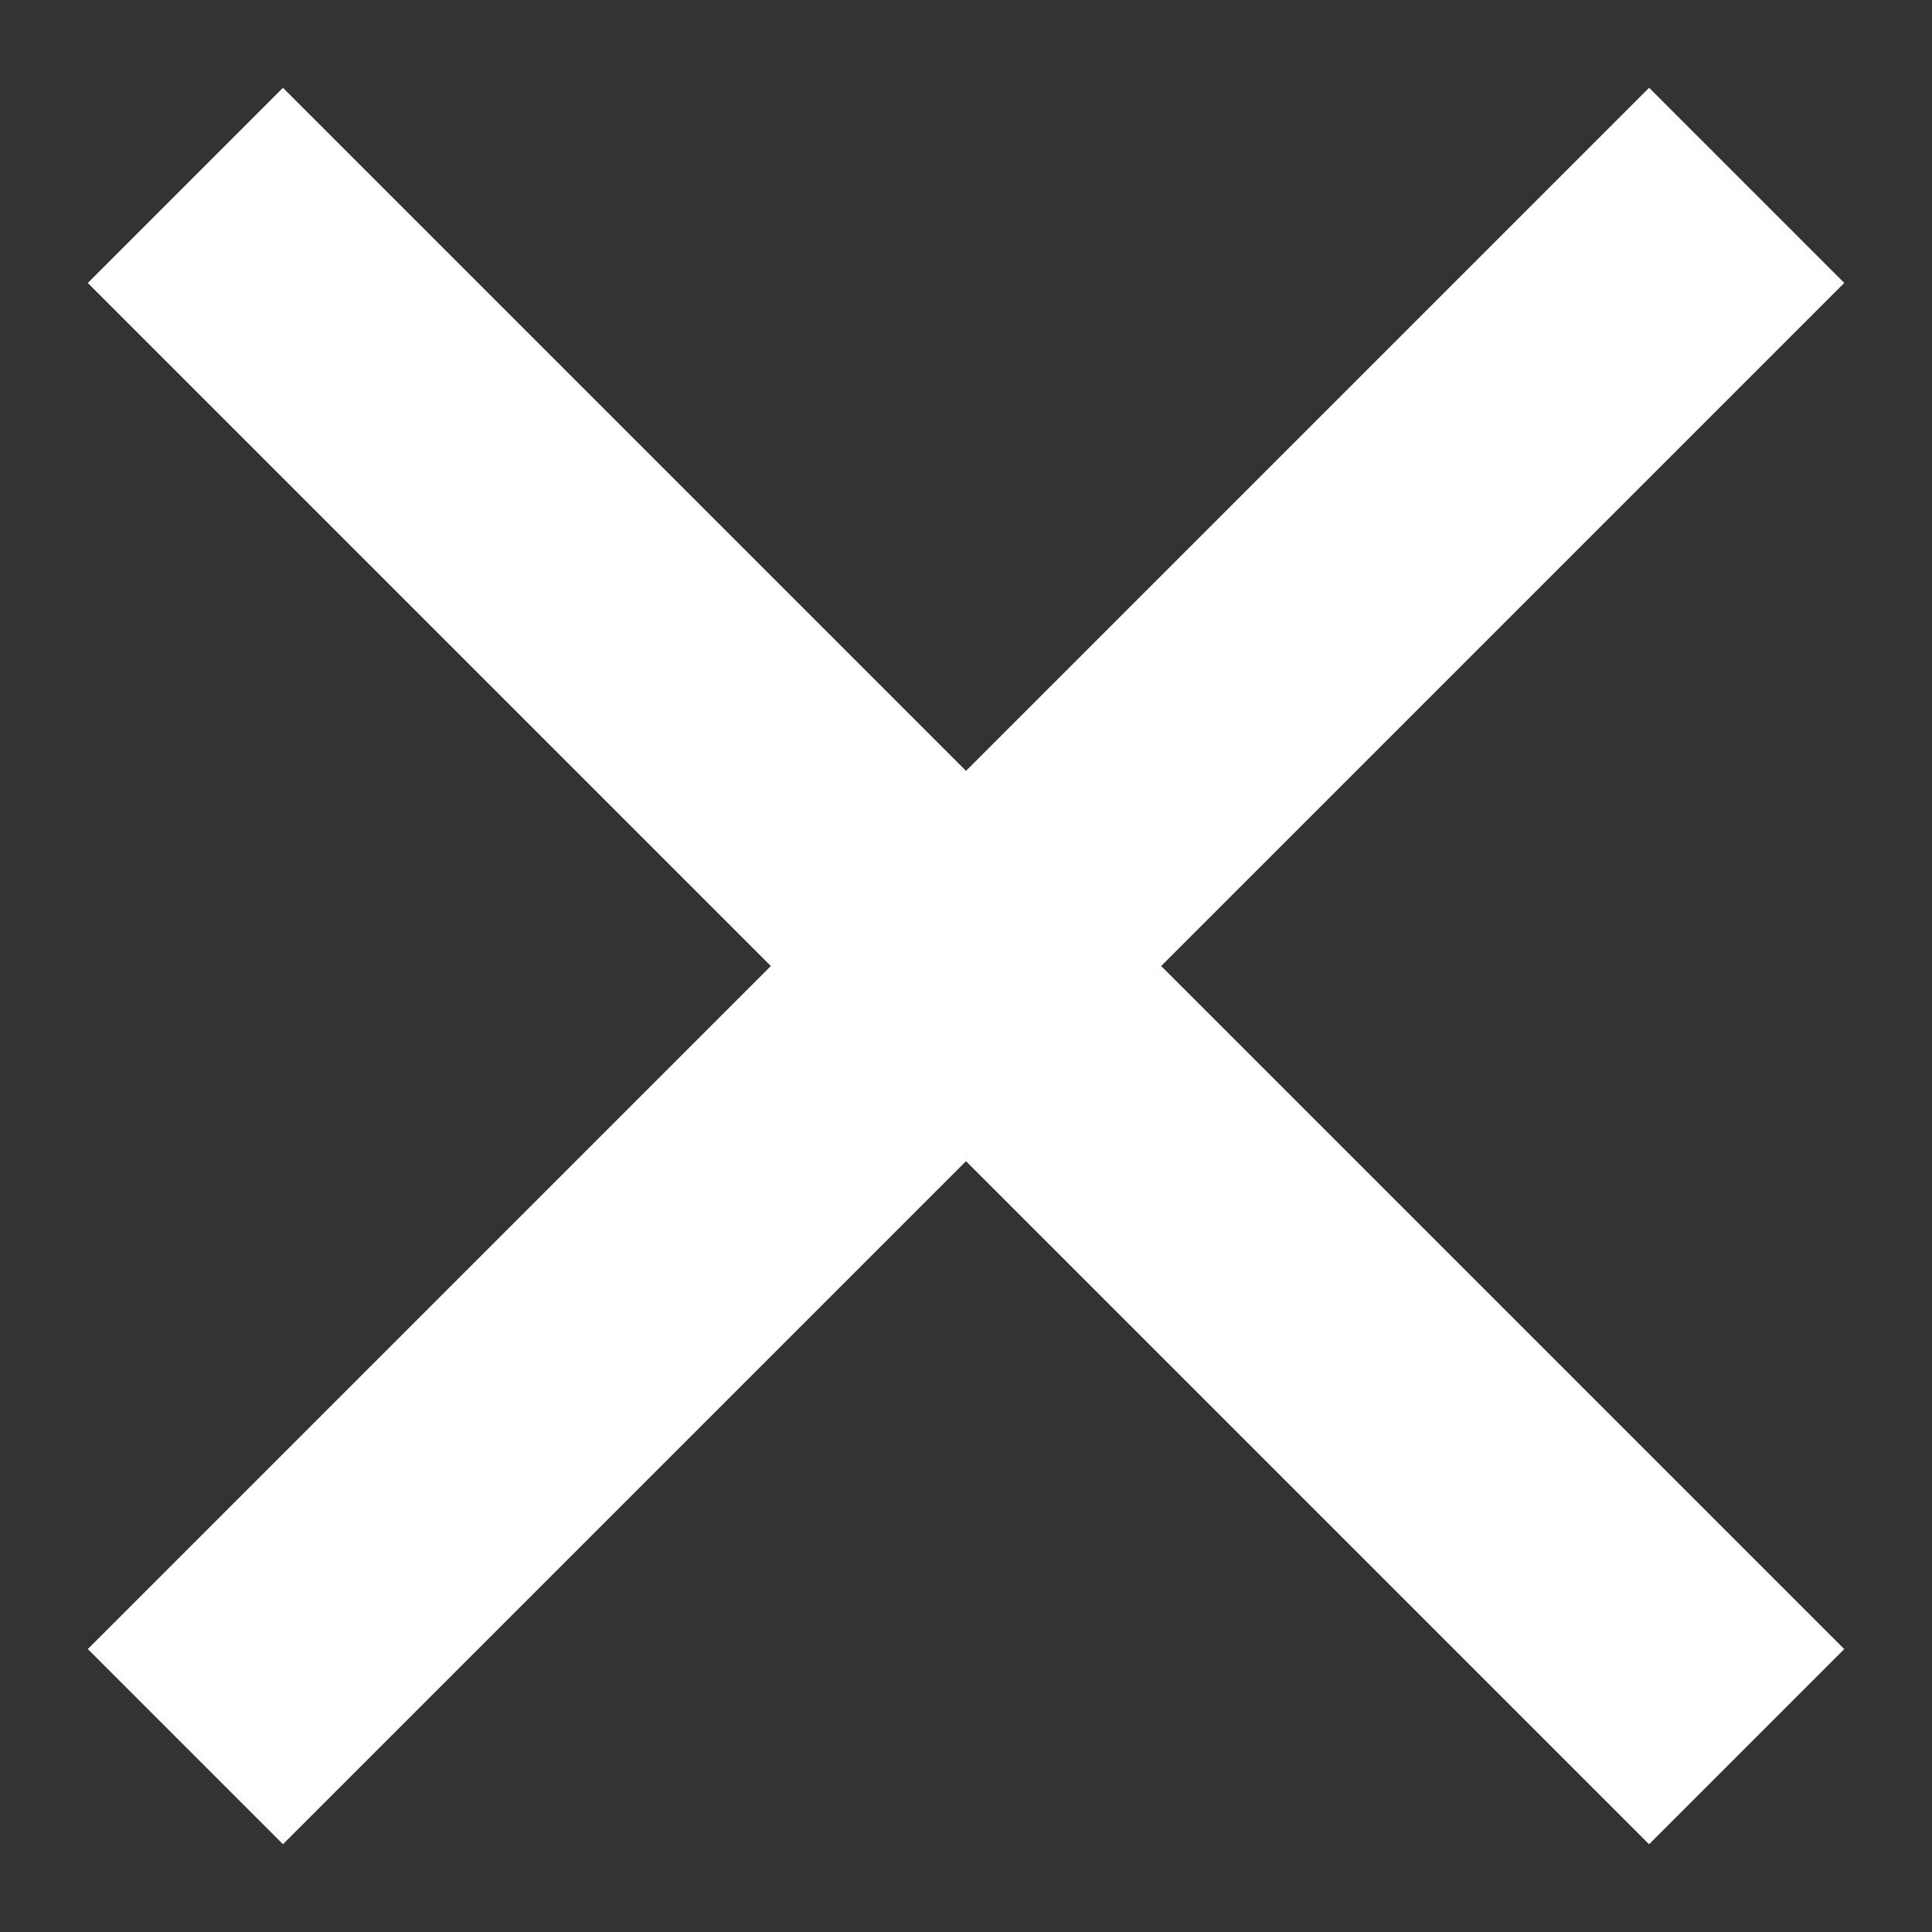 <svg width="14" height="14" viewBox="0 0 14 14" fill="none" xmlns="http://www.w3.org/2000/svg">
    <rect x="0" y="0" width="14" height="14" fill="#333333" stroke="none"/>
    <rect x="11.95" y="0.636" width="2" height="16" transform="rotate(45 11.95 0.636)" fill="white"/>
    <rect x="13.364" y="11.95" width="2" height="16" transform="rotate(135 13.364 11.95)" fill="white"/>
</svg>
